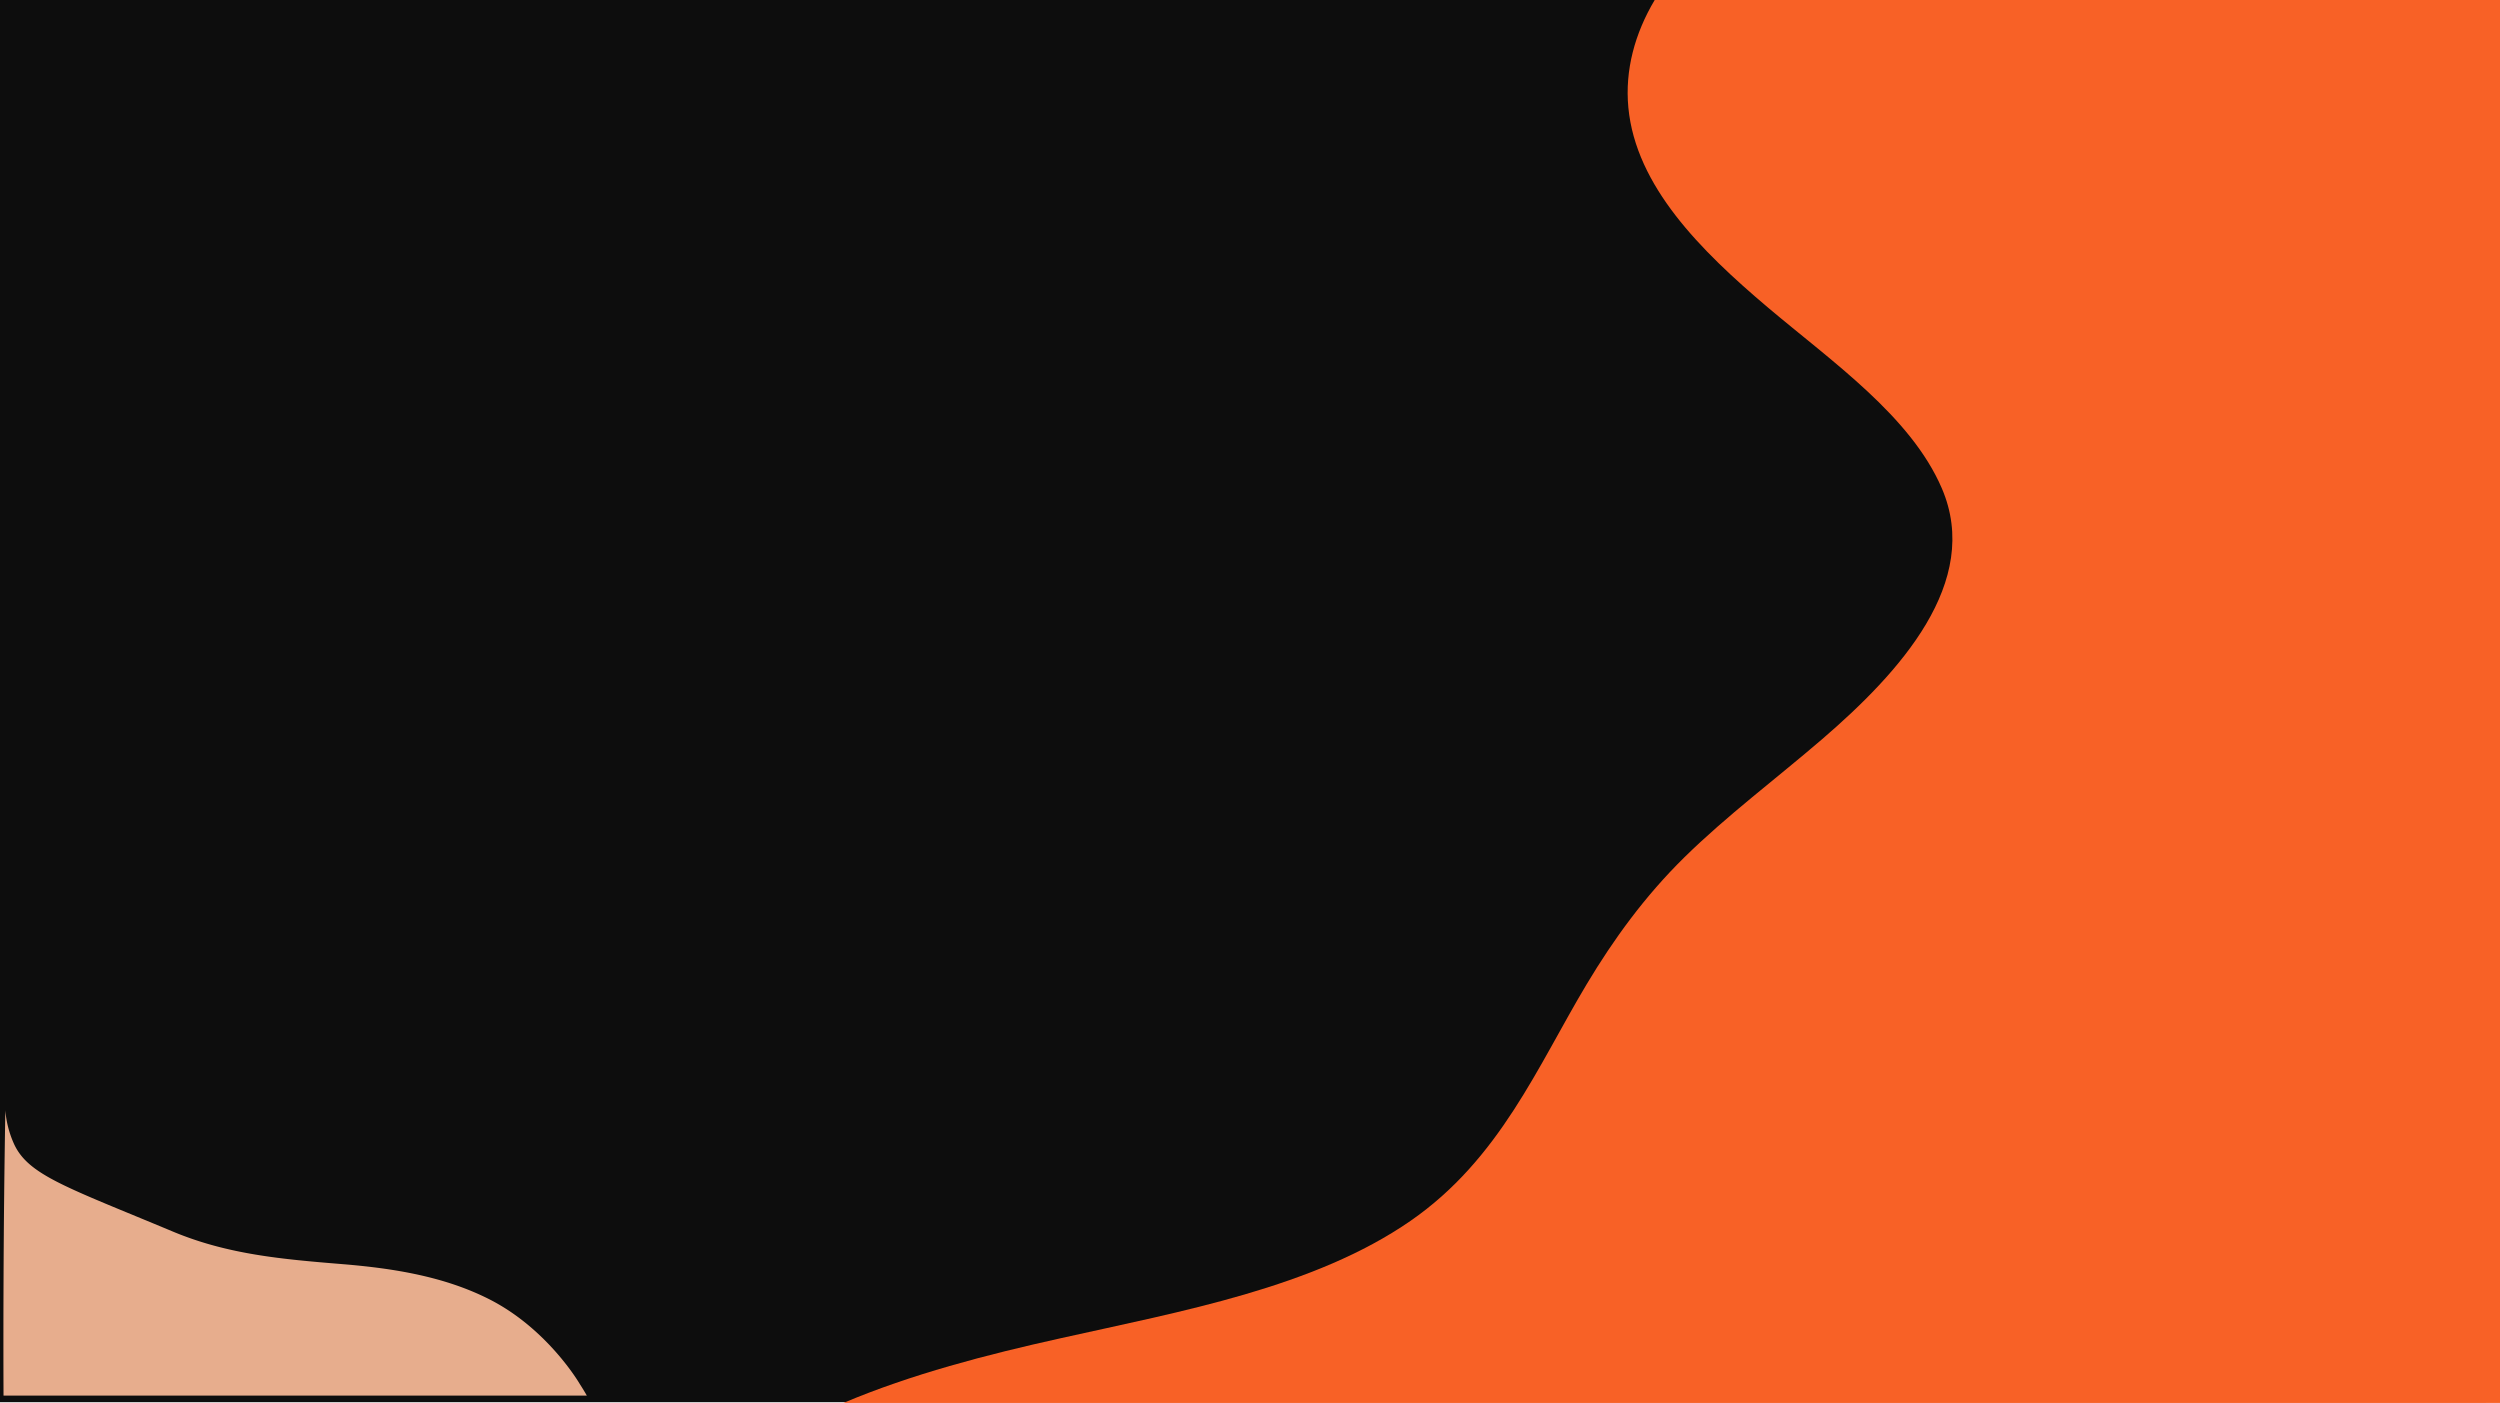 <svg xmlns="http://www.w3.org/2000/svg" viewBox="0 0 1375.72 772"><defs><style>.cls-1{fill:#0d0d0d;}.cls-2{fill:#f86126;}.cls-3{fill:#e7ad8d;}</style></defs><title>Recurso 9</title><g id="Capa_2" data-name="Capa 2"><g id="Capa_2-2" data-name="Capa 2"><rect class="cls-1" width="1368" height="771.61" transform="translate(1368 771.61) rotate(-180)"/><path class="cls-2" d="M1375.72,772V0H910.56c-10.93,18.39-16.46,38.53-14.49,59.24C900.2,102.5,936,138,972.52,168.93c35.65,30.13,79,60.12,96.06,99.82,22.15,51.6-23.27,101.35-65.87,138-25.26,21.73-52.54,42.13-75.92,65.12-21.76,21.41-38.89,45.08-53.63,69.69-26.92,44.92-47.72,96.2-97,130.28-53,36.67-126,49.72-192.7,64.62-40.54,9-81.94,19.74-119.32,35.55Z"/><path class="cls-3" d="M322.94,768c-.89-1.55-2.2-3.79-3.89-6.4,0,0-17.49-30.26-49.84-46.66-24.71-12.52-52.67-17-81-19.32-32.9-2.69-62.85-5.28-93-17.87-58.77-24.56-79.74-31.1-87.57-48.42A55.66,55.66,0,0,1,2.94,611q-.81,47.54-1,96-.13,30.69,0,61Z"/></g></g></svg>